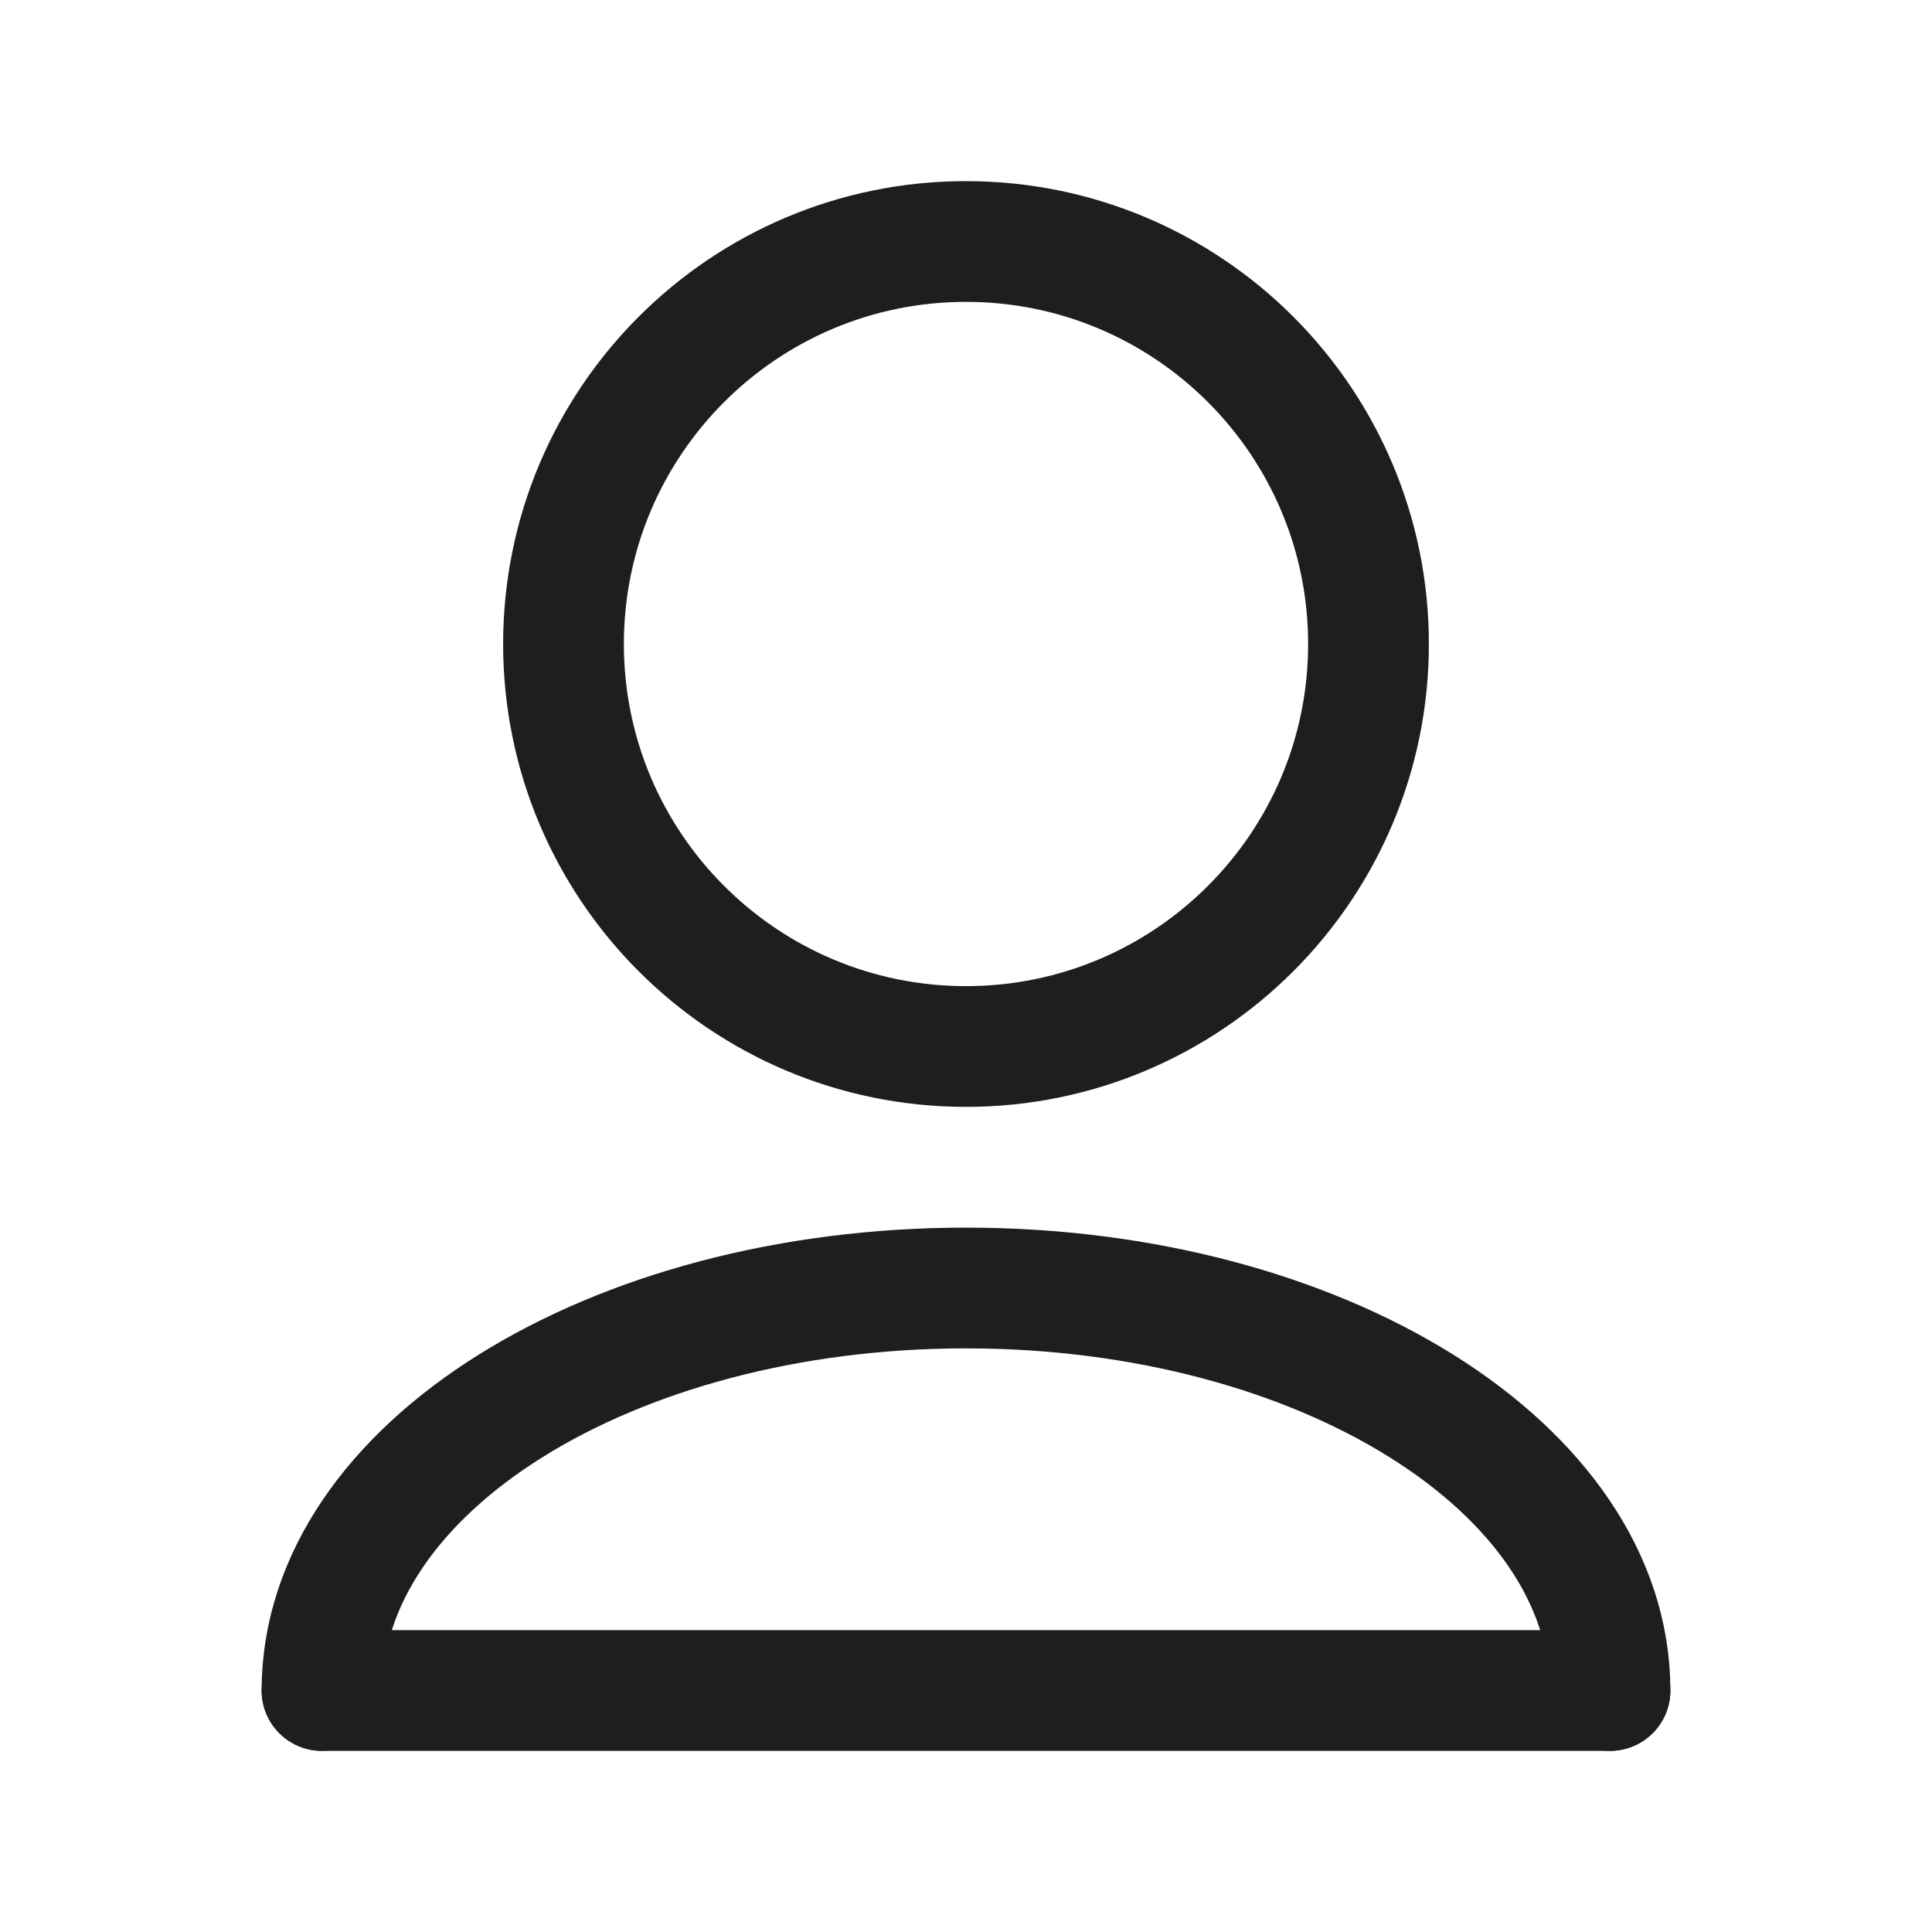 <svg width="24" height="24" viewBox="0 0 24 24" fill="none" xmlns="http://www.w3.org/2000/svg">
<path d="M4 21C4 18.239 7.582 16 12 16C16.418 16 20 18.239 20 21" stroke="#1E1E1E" stroke-width="1.5" stroke-linecap="round" stroke-linejoin="round"/>
<path d="M4 21H20" stroke="#1E1E1E" stroke-width="1.5" stroke-linecap="round" stroke-linejoin="round"/>
<path d="M12 13C14.761 13 17 10.761 17 8C17 5.239 14.761 3 12 3C9.239 3 7 5.239 7 8C7 10.761 9.239 13 12 13Z" stroke="#1E1E1E" stroke-width="1.5" stroke-linecap="round" stroke-linejoin="round"/>
</svg>
